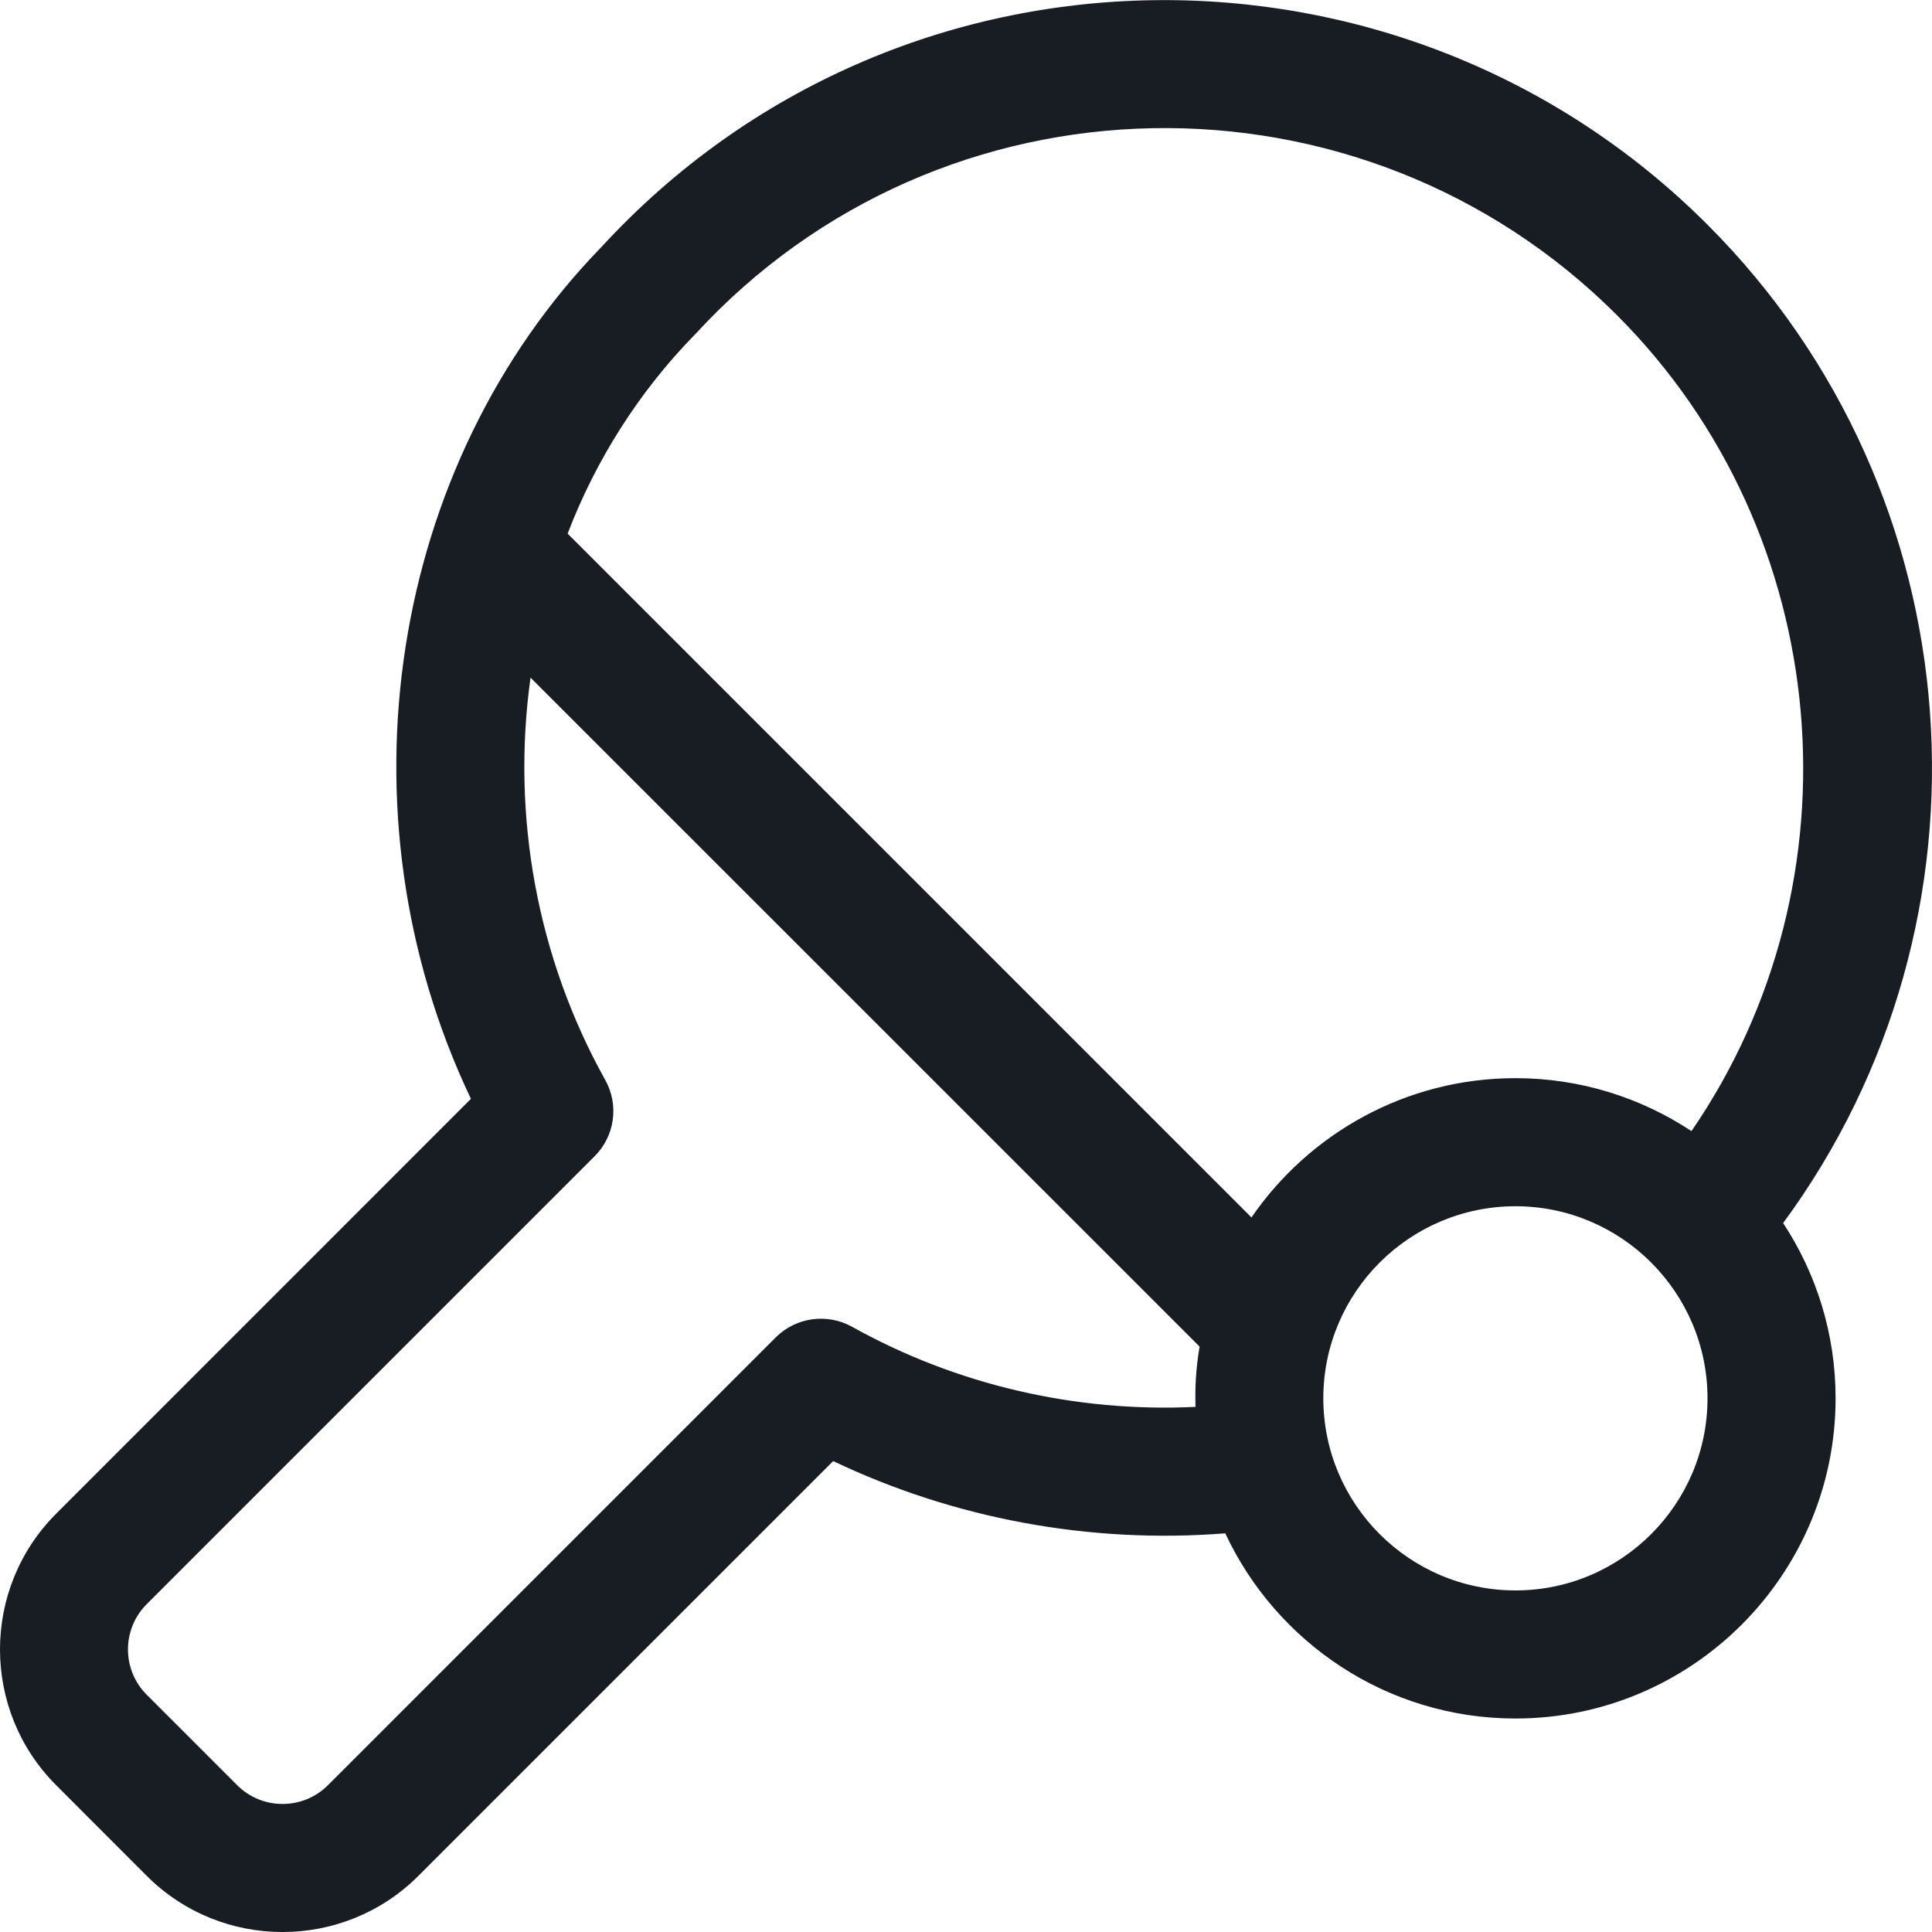 <svg width="20" height="20" viewBox="0 0 20 20" fill="none" xmlns="http://www.w3.org/2000/svg">
<g clip-path="url(#clip0_284_3561)">
<path d="M17.675 2.325C14.523 -0.828 9.306 -0.794 6.225 2.558C4.04 4.805 3.457 8.397 4.875 11.375L0.582 15.669C-0.194 16.444 -0.194 17.706 0.582 18.481L1.519 19.419C2.294 20.194 3.556 20.194 4.331 19.419L8.625 15.125C9.869 15.718 11.274 15.984 12.684 15.873C13.212 17.004 14.36 17.79 15.688 17.79C17.515 17.79 19.002 16.303 19.002 14.475C19.002 13.806 18.802 13.183 18.459 12.661C20.765 9.528 20.466 5.115 17.675 2.325ZM12.376 14.564C11.135 14.623 9.899 14.336 8.821 13.735C8.563 13.591 8.239 13.636 8.03 13.845L3.394 18.481C3.135 18.739 2.715 18.739 2.456 18.481L1.519 17.544C1.26 17.285 1.26 16.865 1.519 16.606L6.155 11.97C6.365 11.761 6.41 11.438 6.265 11.179C5.559 9.913 5.293 8.443 5.492 7.015L12.418 13.94C12.379 14.174 12.37 14.366 12.376 14.564ZM15.688 16.464C14.591 16.464 13.699 15.572 13.699 14.475C13.699 13.379 14.591 12.487 15.688 12.487C16.784 12.487 17.676 13.379 17.676 14.475C17.676 15.572 16.784 16.464 15.688 16.464ZM17.51 11.709C16.986 11.363 16.36 11.161 15.688 11.161C14.555 11.161 13.553 11.733 12.955 12.603L5.876 5.524C6.169 4.759 6.615 4.057 7.181 3.476C7.186 3.472 7.191 3.466 7.196 3.461C9.746 0.68 14.094 0.618 16.738 3.262C19.001 5.525 19.291 9.119 17.51 11.709Z" fill="#181D24"/>
</g>
<defs>
<clipPath id="clip0_284_3561">
<rect width="20" height="20" fill="white"/>
</clipPath>
</defs>
</svg>
